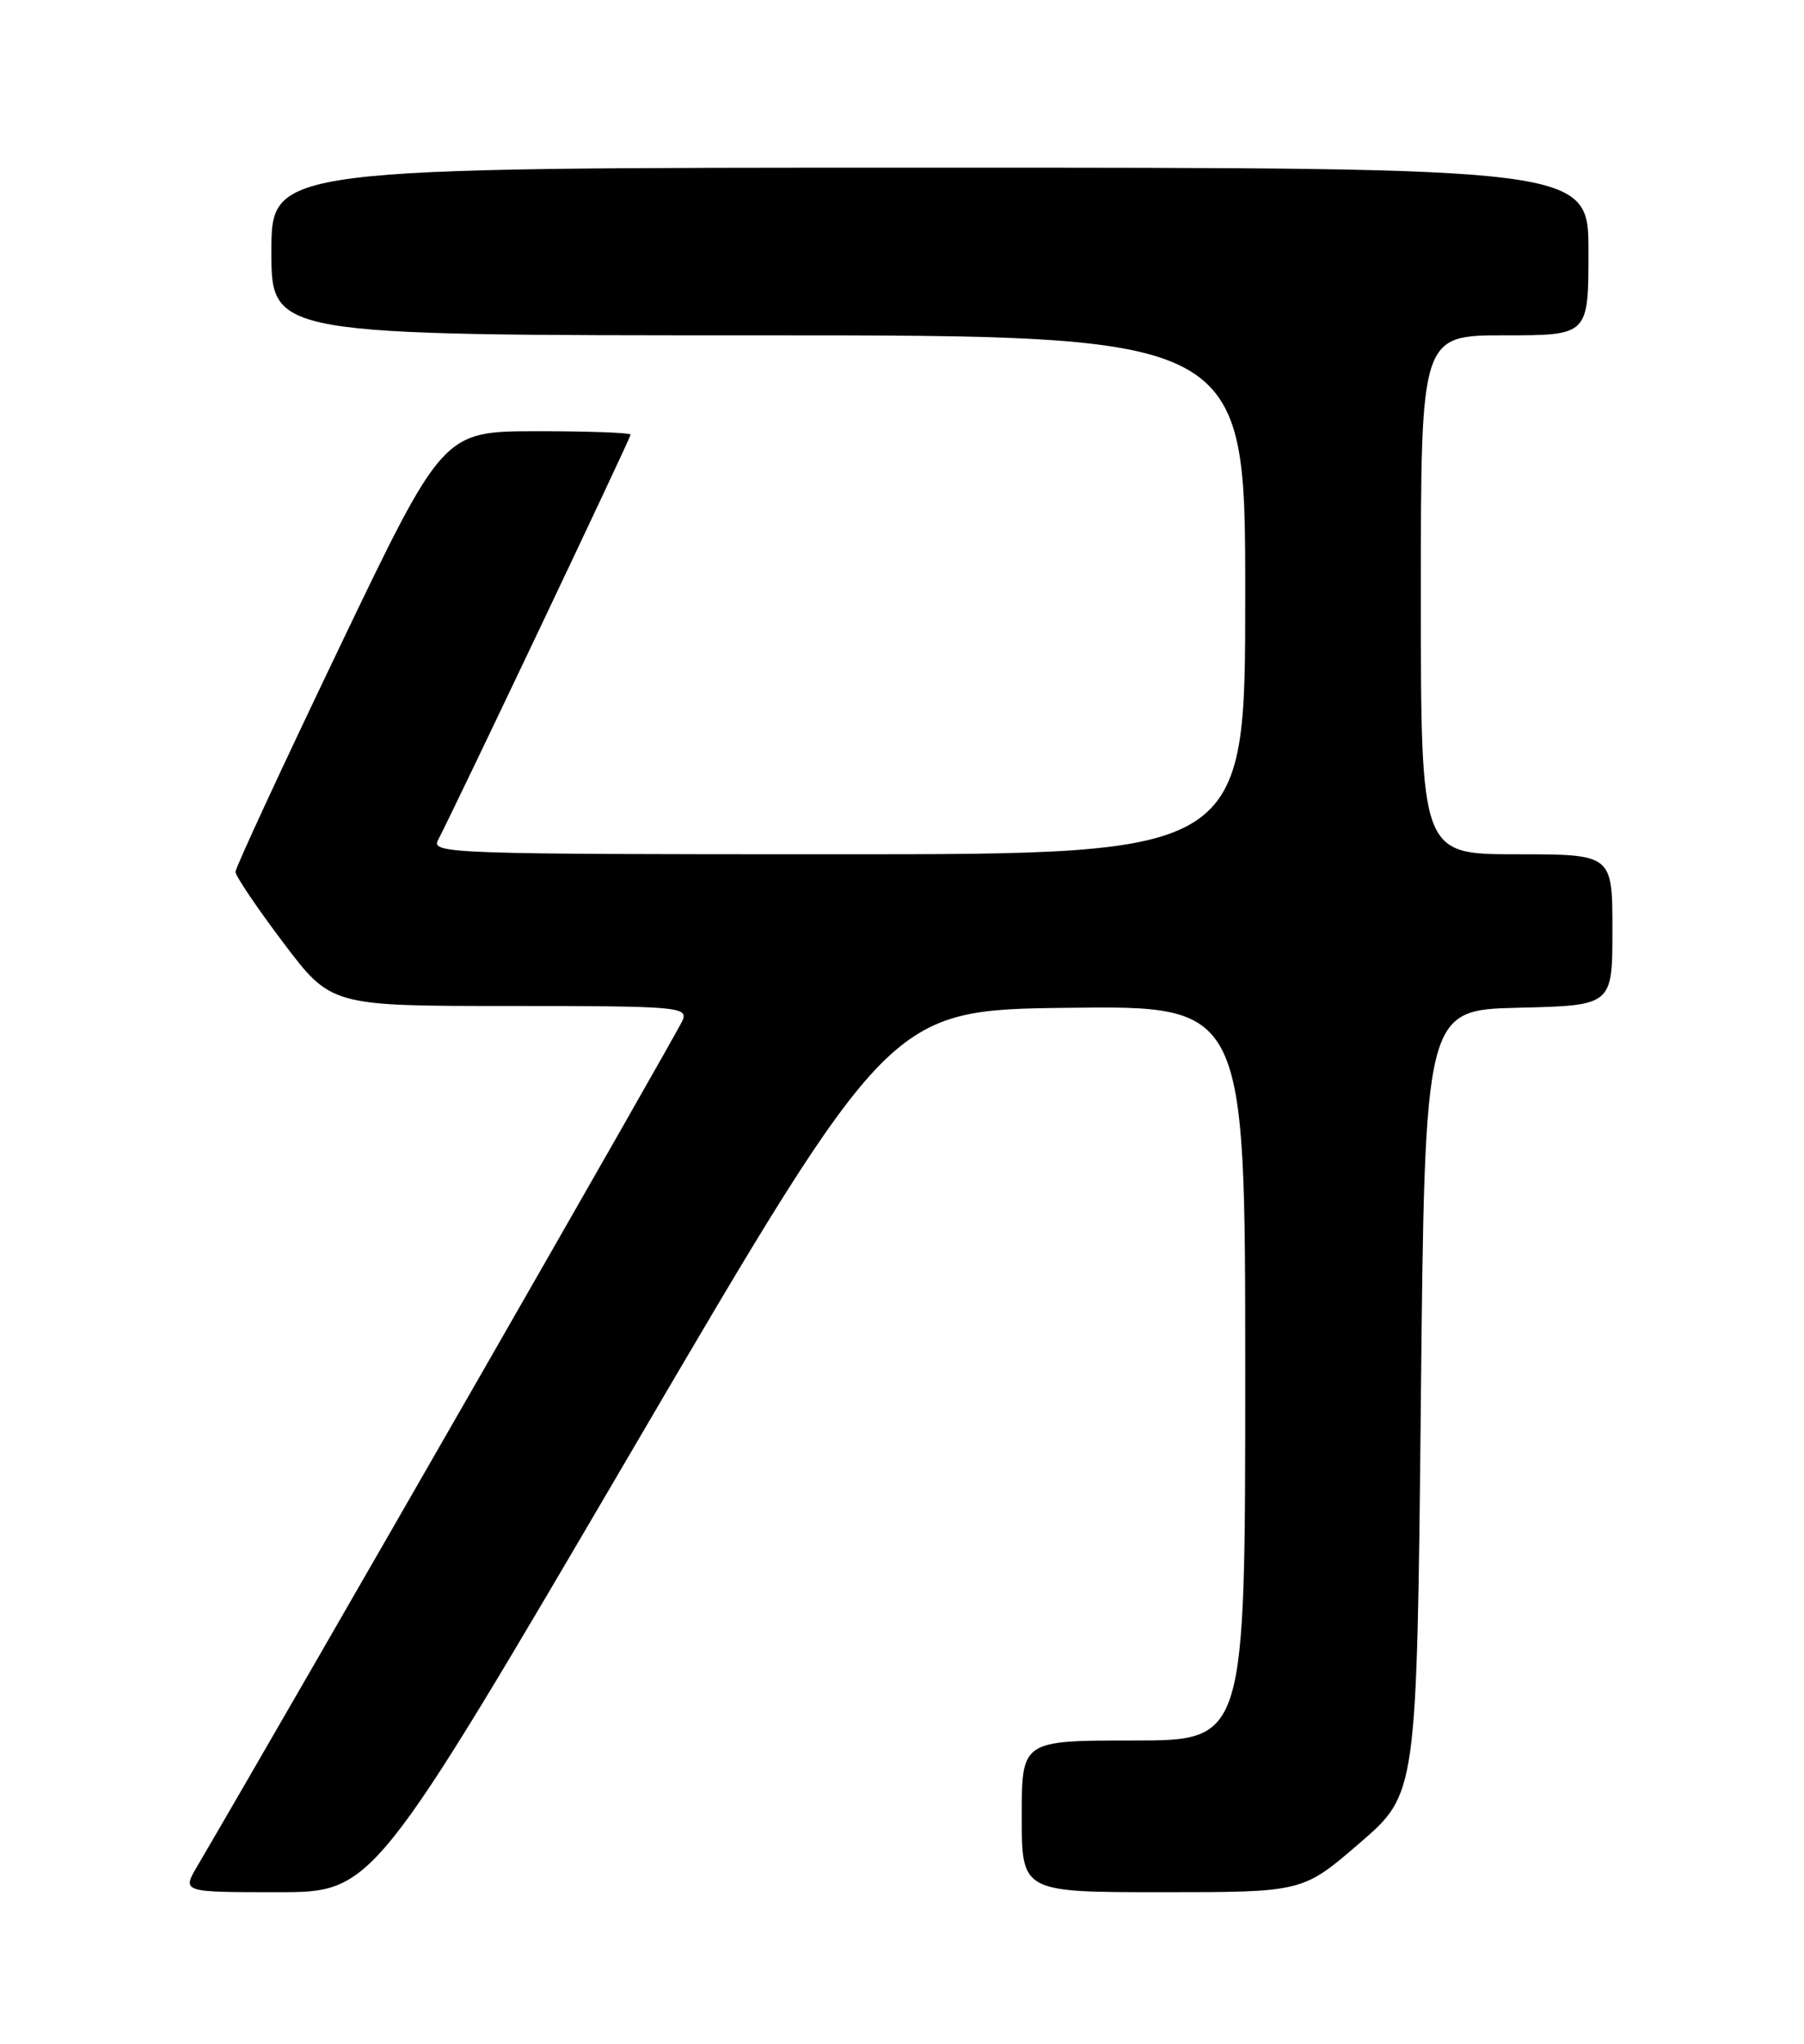 <?xml version="1.0" encoding="UTF-8" standalone="no"?>
<!DOCTYPE svg PUBLIC "-//W3C//DTD SVG 1.1//EN" "http://www.w3.org/Graphics/SVG/1.1/DTD/svg11.dtd" >
<svg xmlns="http://www.w3.org/2000/svg" xmlns:xlink="http://www.w3.org/1999/xlink" version="1.1" viewBox="0 0 226 256">
 <g >
 <path fill="currentColor"
d=" M 79.13 181.75 C 111.50 126.50 111.50 126.50 133.75 126.23 C 156.00 125.96 156.00 125.96 156.00 171.98 C 156.00 218.00 156.00 218.00 142.00 218.00 C 128.00 218.00 128.00 218.00 128.00 227.50 C 128.00 237.00 128.00 237.00 145.60 237.00 C 163.21 237.00 163.21 237.00 170.35 230.83 C 177.50 224.67 177.50 224.67 178.00 175.58 C 178.50 126.50 178.50 126.50 190.25 126.22 C 202.00 125.94 202.00 125.94 202.00 116.47 C 202.00 107.00 202.00 107.00 190.00 107.00 C 178.00 107.00 178.00 107.00 178.00 74.50 C 178.00 42.00 178.00 42.00 188.50 42.00 C 199.00 42.00 199.00 42.00 199.00 31.50 C 199.00 21.00 199.00 21.00 116.50 21.00 C 34.00 21.00 34.00 21.00 34.00 31.50 C 34.00 42.00 34.00 42.00 95.00 42.00 C 156.00 42.00 156.00 42.00 156.00 74.50 C 156.00 107.00 156.00 107.00 104.96 107.00 C 56.67 107.00 53.98 106.91 54.86 105.25 C 56.76 101.67 79.00 54.87 79.00 54.44 C 79.00 54.20 73.71 54.00 67.25 54.01 C 55.50 54.02 55.50 54.02 42.50 81.14 C 35.35 96.06 29.50 108.69 29.50 109.20 C 29.50 109.71 32.19 113.70 35.49 118.07 C 41.48 126.00 41.48 126.00 63.84 126.00 C 84.74 126.00 86.17 126.12 85.54 127.75 C 85.04 129.07 36.91 212.93 24.71 233.75 C 22.80 237.00 22.80 237.00 34.78 237.00 C 46.75 237.00 46.75 237.00 79.13 181.75 Z "/>
</g>
</svg>
